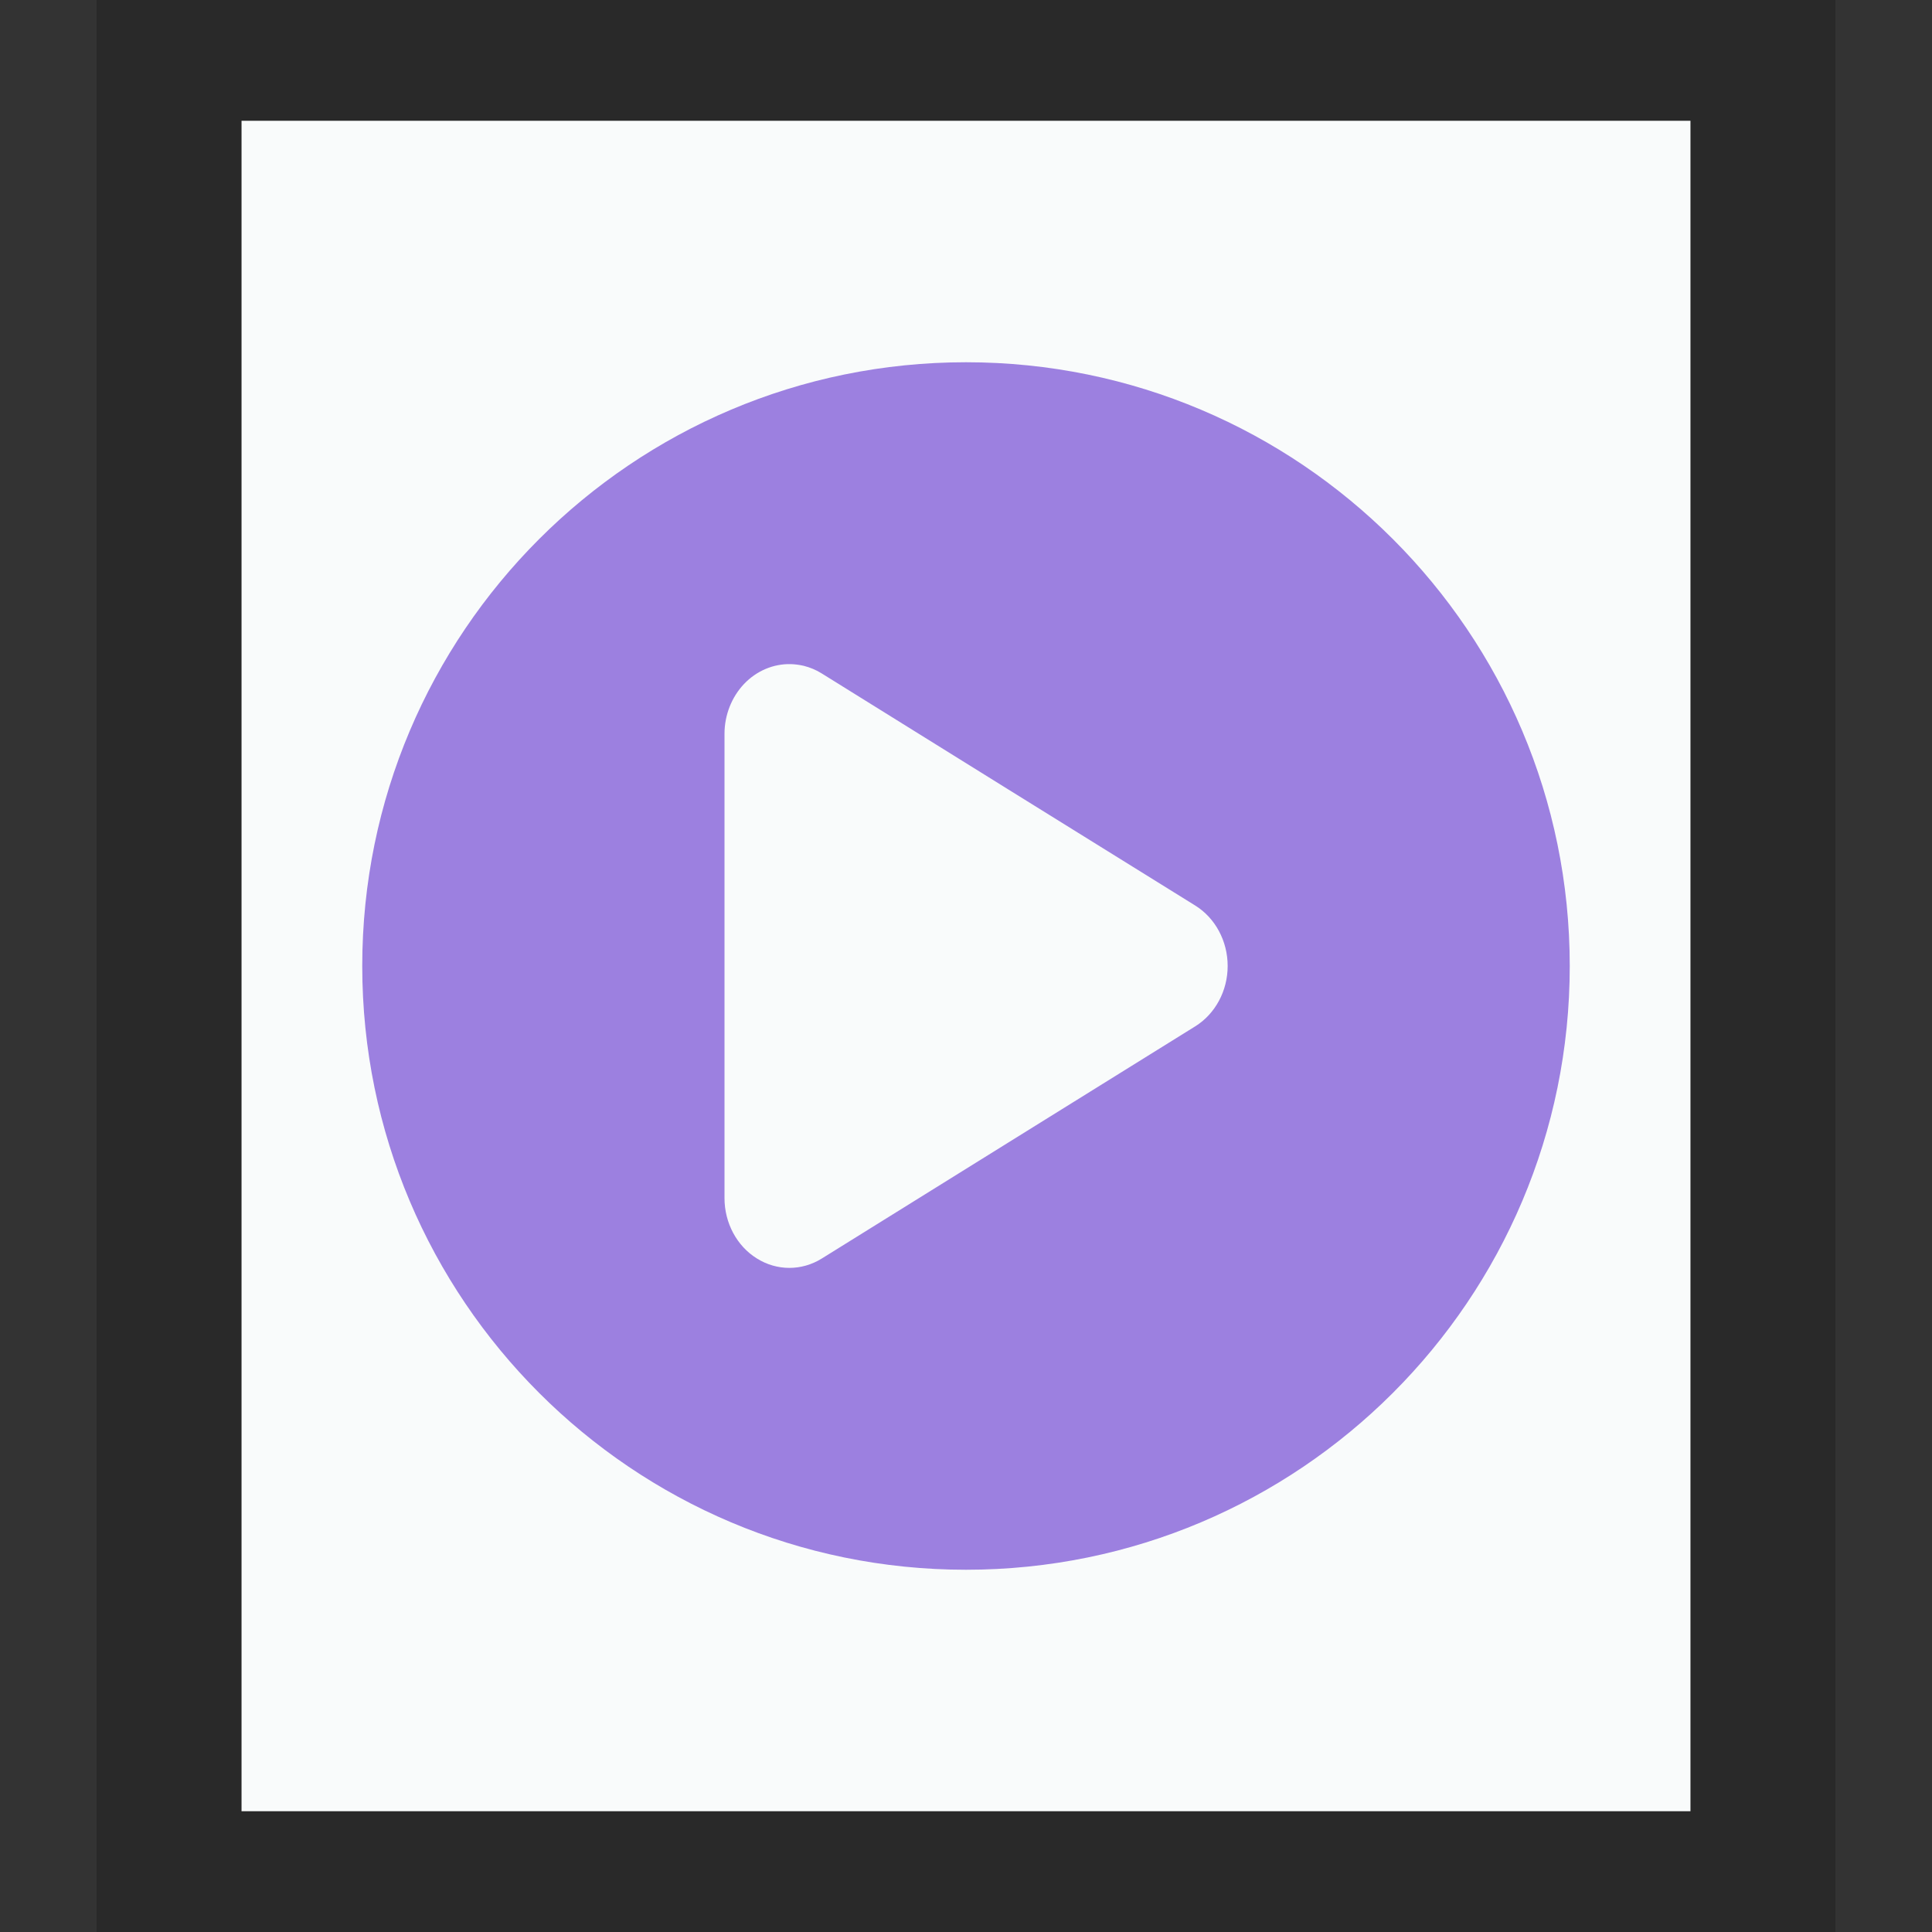 <svg xmlns="http://www.w3.org/2000/svg" width="16" height="16" viewBox="0 0 16 16">
  <rect x="0" y="0" width="16" height="16" fill="#333333" stroke="none"/>
  <g fill="none" fill-rule="evenodd">
    <g transform="translate(2 1)">
      <polygon fill="#F9FBFB" points="0 0 12 0 12 14 0 14"/>
      <path fill="#000" fill-opacity=".2" fill-rule="nonzero" d="M13.2,-1.167 L-1.2,-1.167 L-1.2,15.167 L13.2,15.167 L13.2,-1.167 Z M12,4.4408921e-16 L12,14 L-5.5067062e-14,14 L-5.5067062e-14,4.4408921e-16 L12,4.4408921e-16 Z"/>
    </g>
    <path fill="#9C80E0" d="M8,3 C10.761,3 13,5.239 13,8 C13,10.761 10.761,13 8,13 C5.239,13 3,10.761 3,8 C3,5.239 5.239,3 8,3 Z M6.55,5.5 C6.405,5.496 6.265,5.556 6.162,5.664 C6.059,5.773 6,5.922 6,6.077 L6,7.999 L6,9.922 C6,10.128 6.102,10.319 6.268,10.422 C6.434,10.526 6.639,10.526 6.805,10.423 L8.352,9.461 L9.898,8.5 C10.064,8.397 10.167,8.206 10.167,8 C10.167,7.793 10.064,7.602 9.898,7.499 L8.352,6.539 L6.805,5.577 C6.759,5.548 6.708,5.527 6.656,5.514 C6.621,5.506 6.585,5.501 6.55,5.5 Z"/>
  </g>
</svg>
